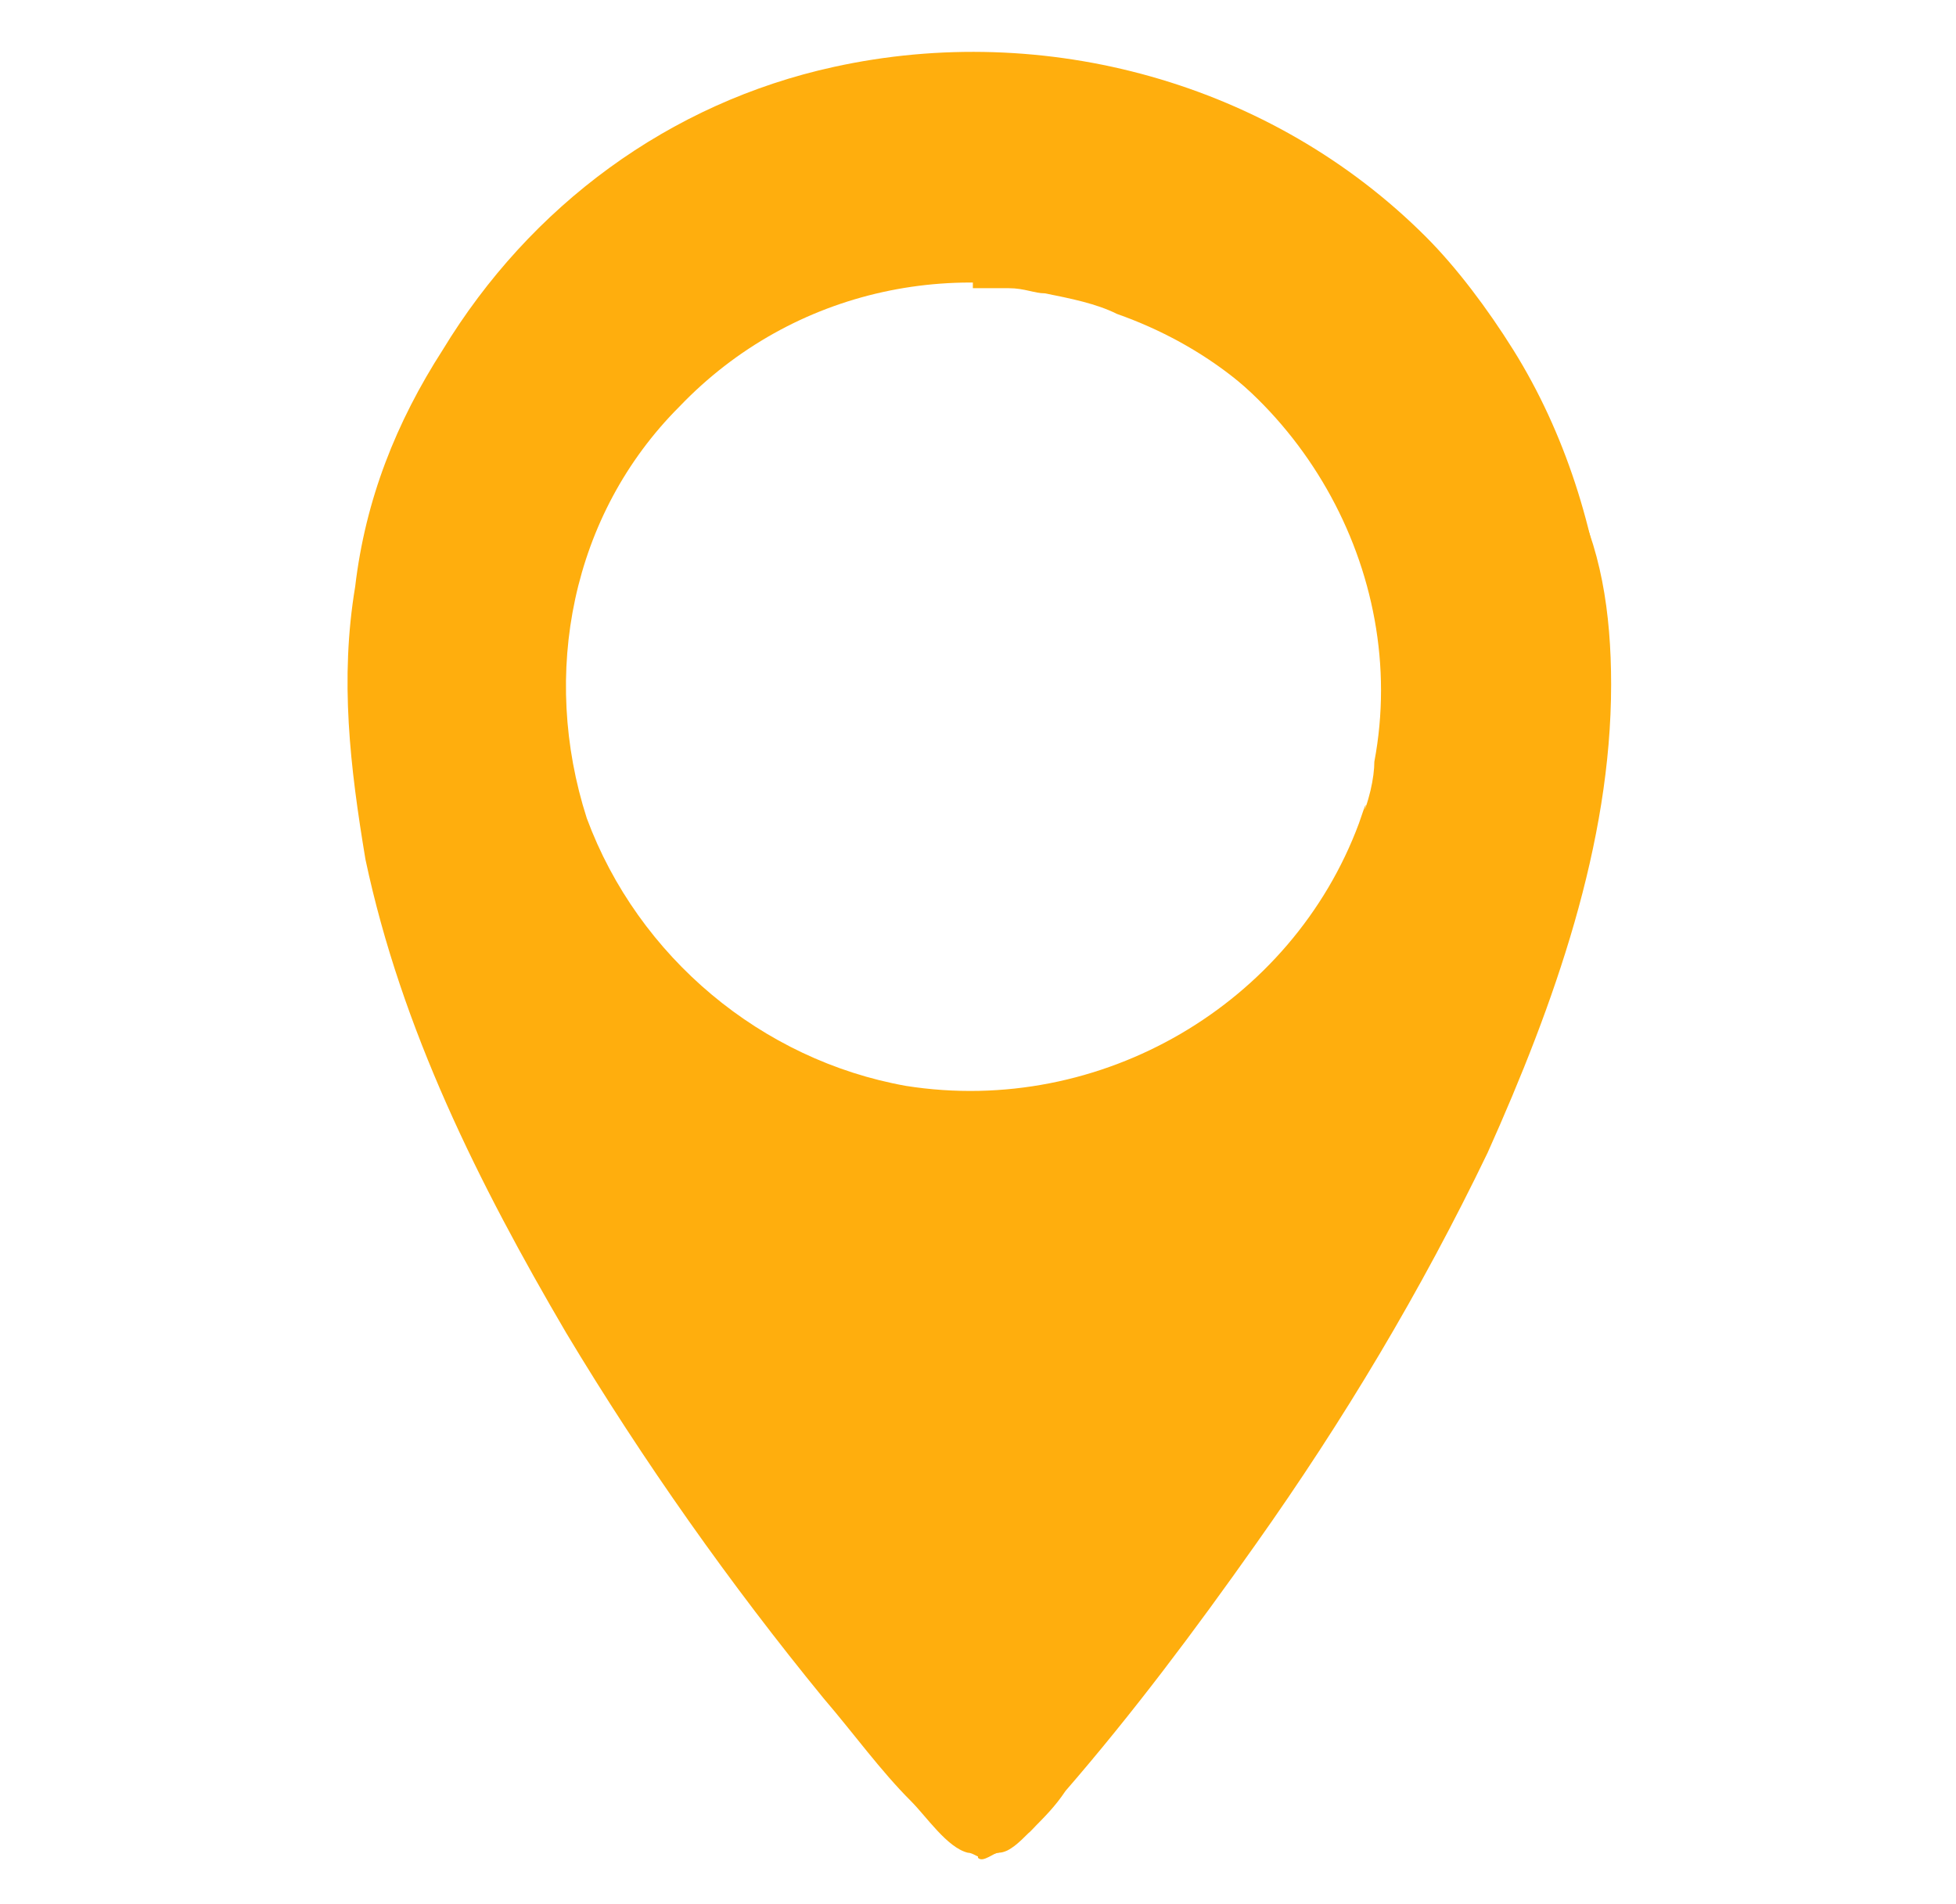 <?xml version="1.0" encoding="utf-8"?>
<!-- Generator: Adobe Illustrator 22.0.0, SVG Export Plug-In . SVG Version: 6.00 Build 0)  -->
<svg version="1.1" id="Layer_1" xmlns="http://www.w3.org/2000/svg" xmlns:xlink="http://www.w3.org/1999/xlink" x="0px" y="0px"
	 viewBox="0 0 38 37" style="enable-background:new 0 0 38 37;" xml:space="preserve">
<style type="text/css">
	.st0{fill:#1E325E;}
	.st1{fill:#FFAE0D;}
</style>
<g>
	<g>
		<path class="st1" d="M27.7,4.6c-3-3-7.4-4.2-11.5-3.3C13,2,10.3,4,8.6,6.8c-0.9,1.4-1.5,2.9-1.7,4.6c-0.3,1.8-0.1,3.5,0.2,5.3
			c0.7,3.3,2.2,6.3,3.9,9.2c1.5,2.5,3.2,4.9,5,7.1c0.6,0.7,1.1,1.4,1.7,2c0.3,0.3,0.7,0.9,1.1,1c0.1,0,0.2,0.1,0.3,0.1
			c0.1,0,0.2-0.1,0.3-0.1c0.2-0.1,0.4-0.3,0.6-0.4c0.1-0.1,0.2-0.2,0.2-0.3c0.5-0.6,1-1.1,1.4-1.7c1.7-2.1,3.4-4.4,4.8-6.8
			c1.8-2.9,3.3-5.9,4.2-9.1c0.5-1.8,0.8-3.6,0.6-5.5c-0.2-1.9-0.8-3.8-1.8-5.4C28.9,6,28.3,5.2,27.7,4.6 M26.4,16
			c-1.3,3.5-5,5.7-8.8,5.1c-2.8-0.5-5.2-2.5-6.2-5.2c-0.9-2.8-0.3-5.9,1.8-8c2.2-2.3,5.5-3,8.5-1.9c3.5,1.3,5.7,5.1,5,8.8
			C26.7,15.1,26.6,15.6,26.4,16C26.4,16.2,26.7,15.1,26.4,16z"/>
	</g>
	<g>
		<path class="st1" d="M31.3,13.3c0,3.1-1.1,6.2-2.4,9.1c-1.3,2.7-2.8,5.2-4.5,7.6c-1.2,1.7-2.4,3.3-3.7,4.8
			c-0.2,0.3-0.4,0.5-0.7,0.8c-0.2,0.2-0.4,0.4-0.6,0.4c-0.1,0-0.3,0.2-0.4,0.1c0,0,0-0.2,0-0.3c0-1.5,0-3,0-4.5c0-2.1,0-4.3,0-6.4
			c0-0.8,0-1.6,0-2.4c0-0.3,0-0.5,0-0.8c0-0.1,0-0.3,0-0.4c0.1-0.1,0.5,0,0.6,0c0.5,0,1-0.1,1.4-0.2c0.9-0.3,1.8-0.7,2.6-1.2
			c1.6-1.2,2.7-2.9,3.1-4.8c0.4-2,0-4.1-1-5.8c-0.9-1.5-2.3-2.6-4-3.2c-0.4-0.2-0.9-0.3-1.4-0.4c-0.2,0-0.4-0.1-0.7-0.1
			c-0.1,0-0.2,0-0.4,0c0,0-0.3,0-0.3,0c0,0,0-0.2,0-0.2c0-0.2,0-0.3,0-0.5c0-1,0-2,0-3c0-0.2,0-0.4,0-0.7c2.7,0,5.4,0.9,7.6,2.6
			c1.9,1.5,3.3,3.4,4,5.7C31.1,10.6,31.3,11.9,31.3,13.3z"/>
	</g>
</g>
</svg>
